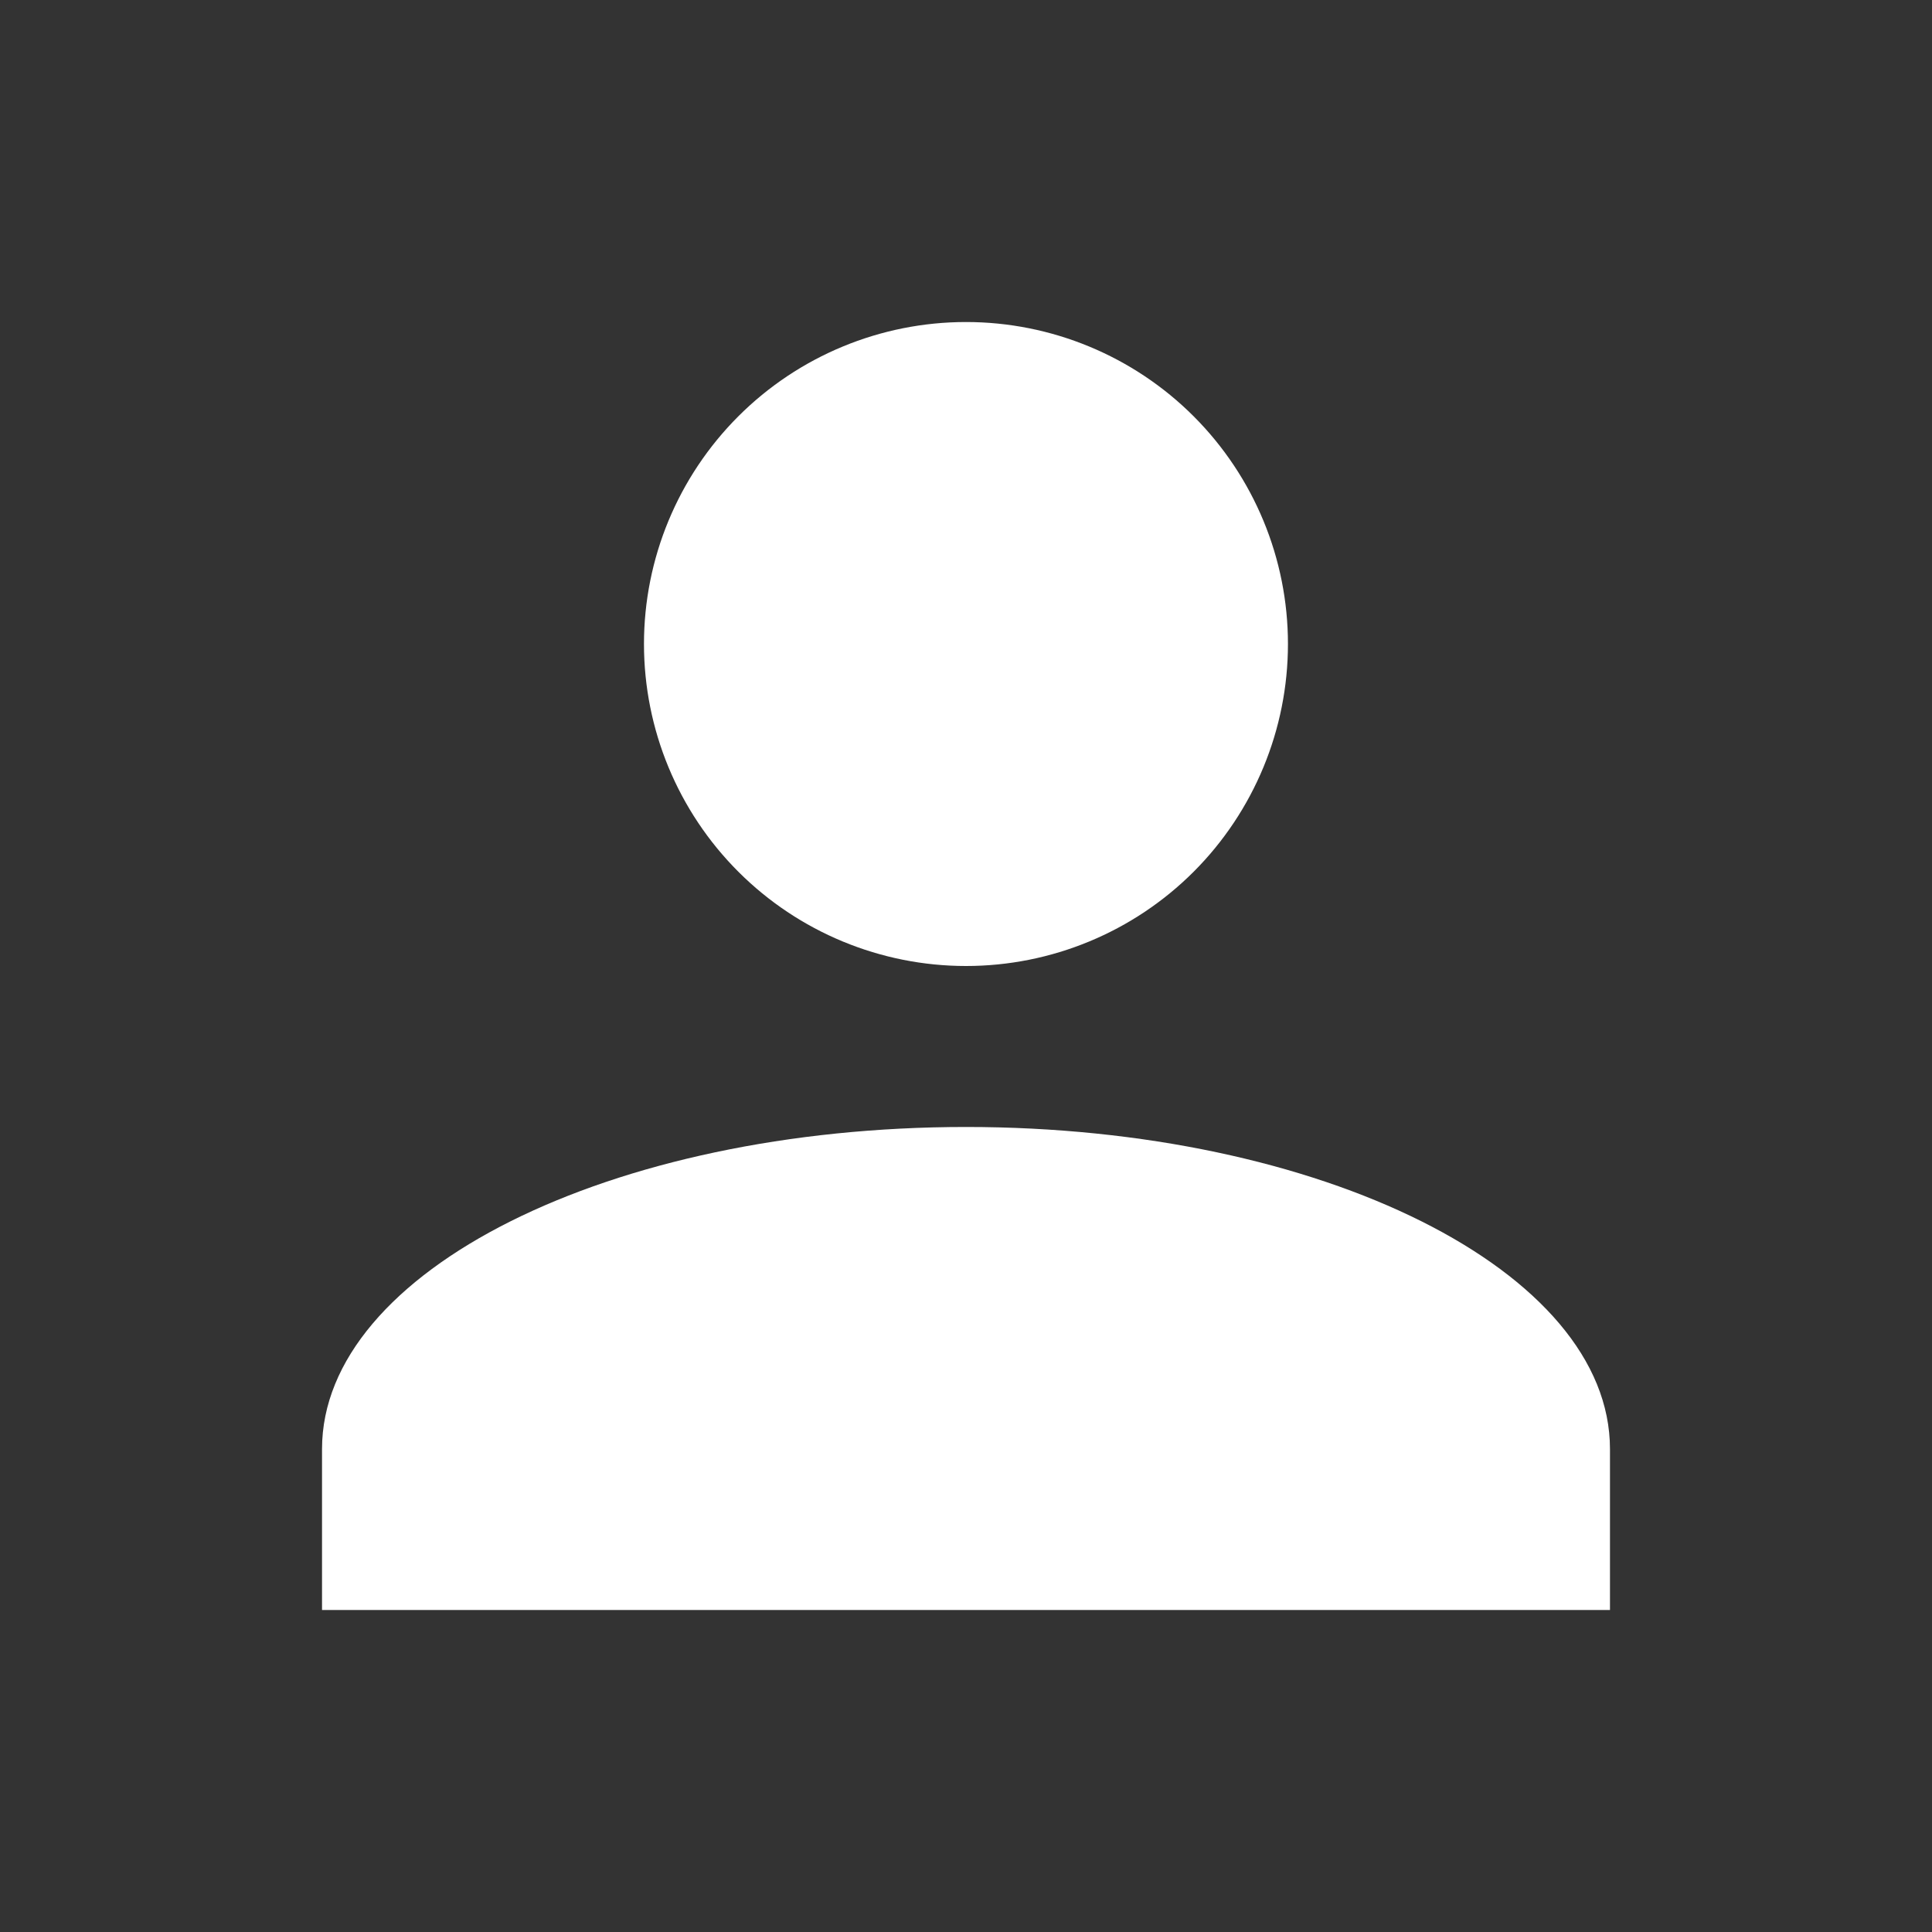<svg width="25" height="25" viewBox="0 0 25 25" fill="none" xmlns="http://www.w3.org/2000/svg">
<rect x="0" y="0" width="25" height="25" fill="#333333" stroke="none"/>
<path d="M12.5 4.167C13.605 4.167 14.665 4.606 15.446 5.387C16.227 6.169 16.666 7.228 16.666 8.333C16.666 9.438 16.227 10.498 15.446 11.28C14.665 12.061 13.605 12.5 12.5 12.5C11.395 12.5 10.335 12.061 9.554 11.28C8.772 10.498 8.333 9.438 8.333 8.333C8.333 7.228 8.772 6.169 9.554 5.387C10.335 4.606 11.395 4.167 12.5 4.167ZM12.5 14.583C17.104 14.583 20.833 16.448 20.833 18.75V20.833H4.167V18.75C4.167 16.448 7.896 14.583 12.5 14.583Z" fill="white"/>
</svg>
